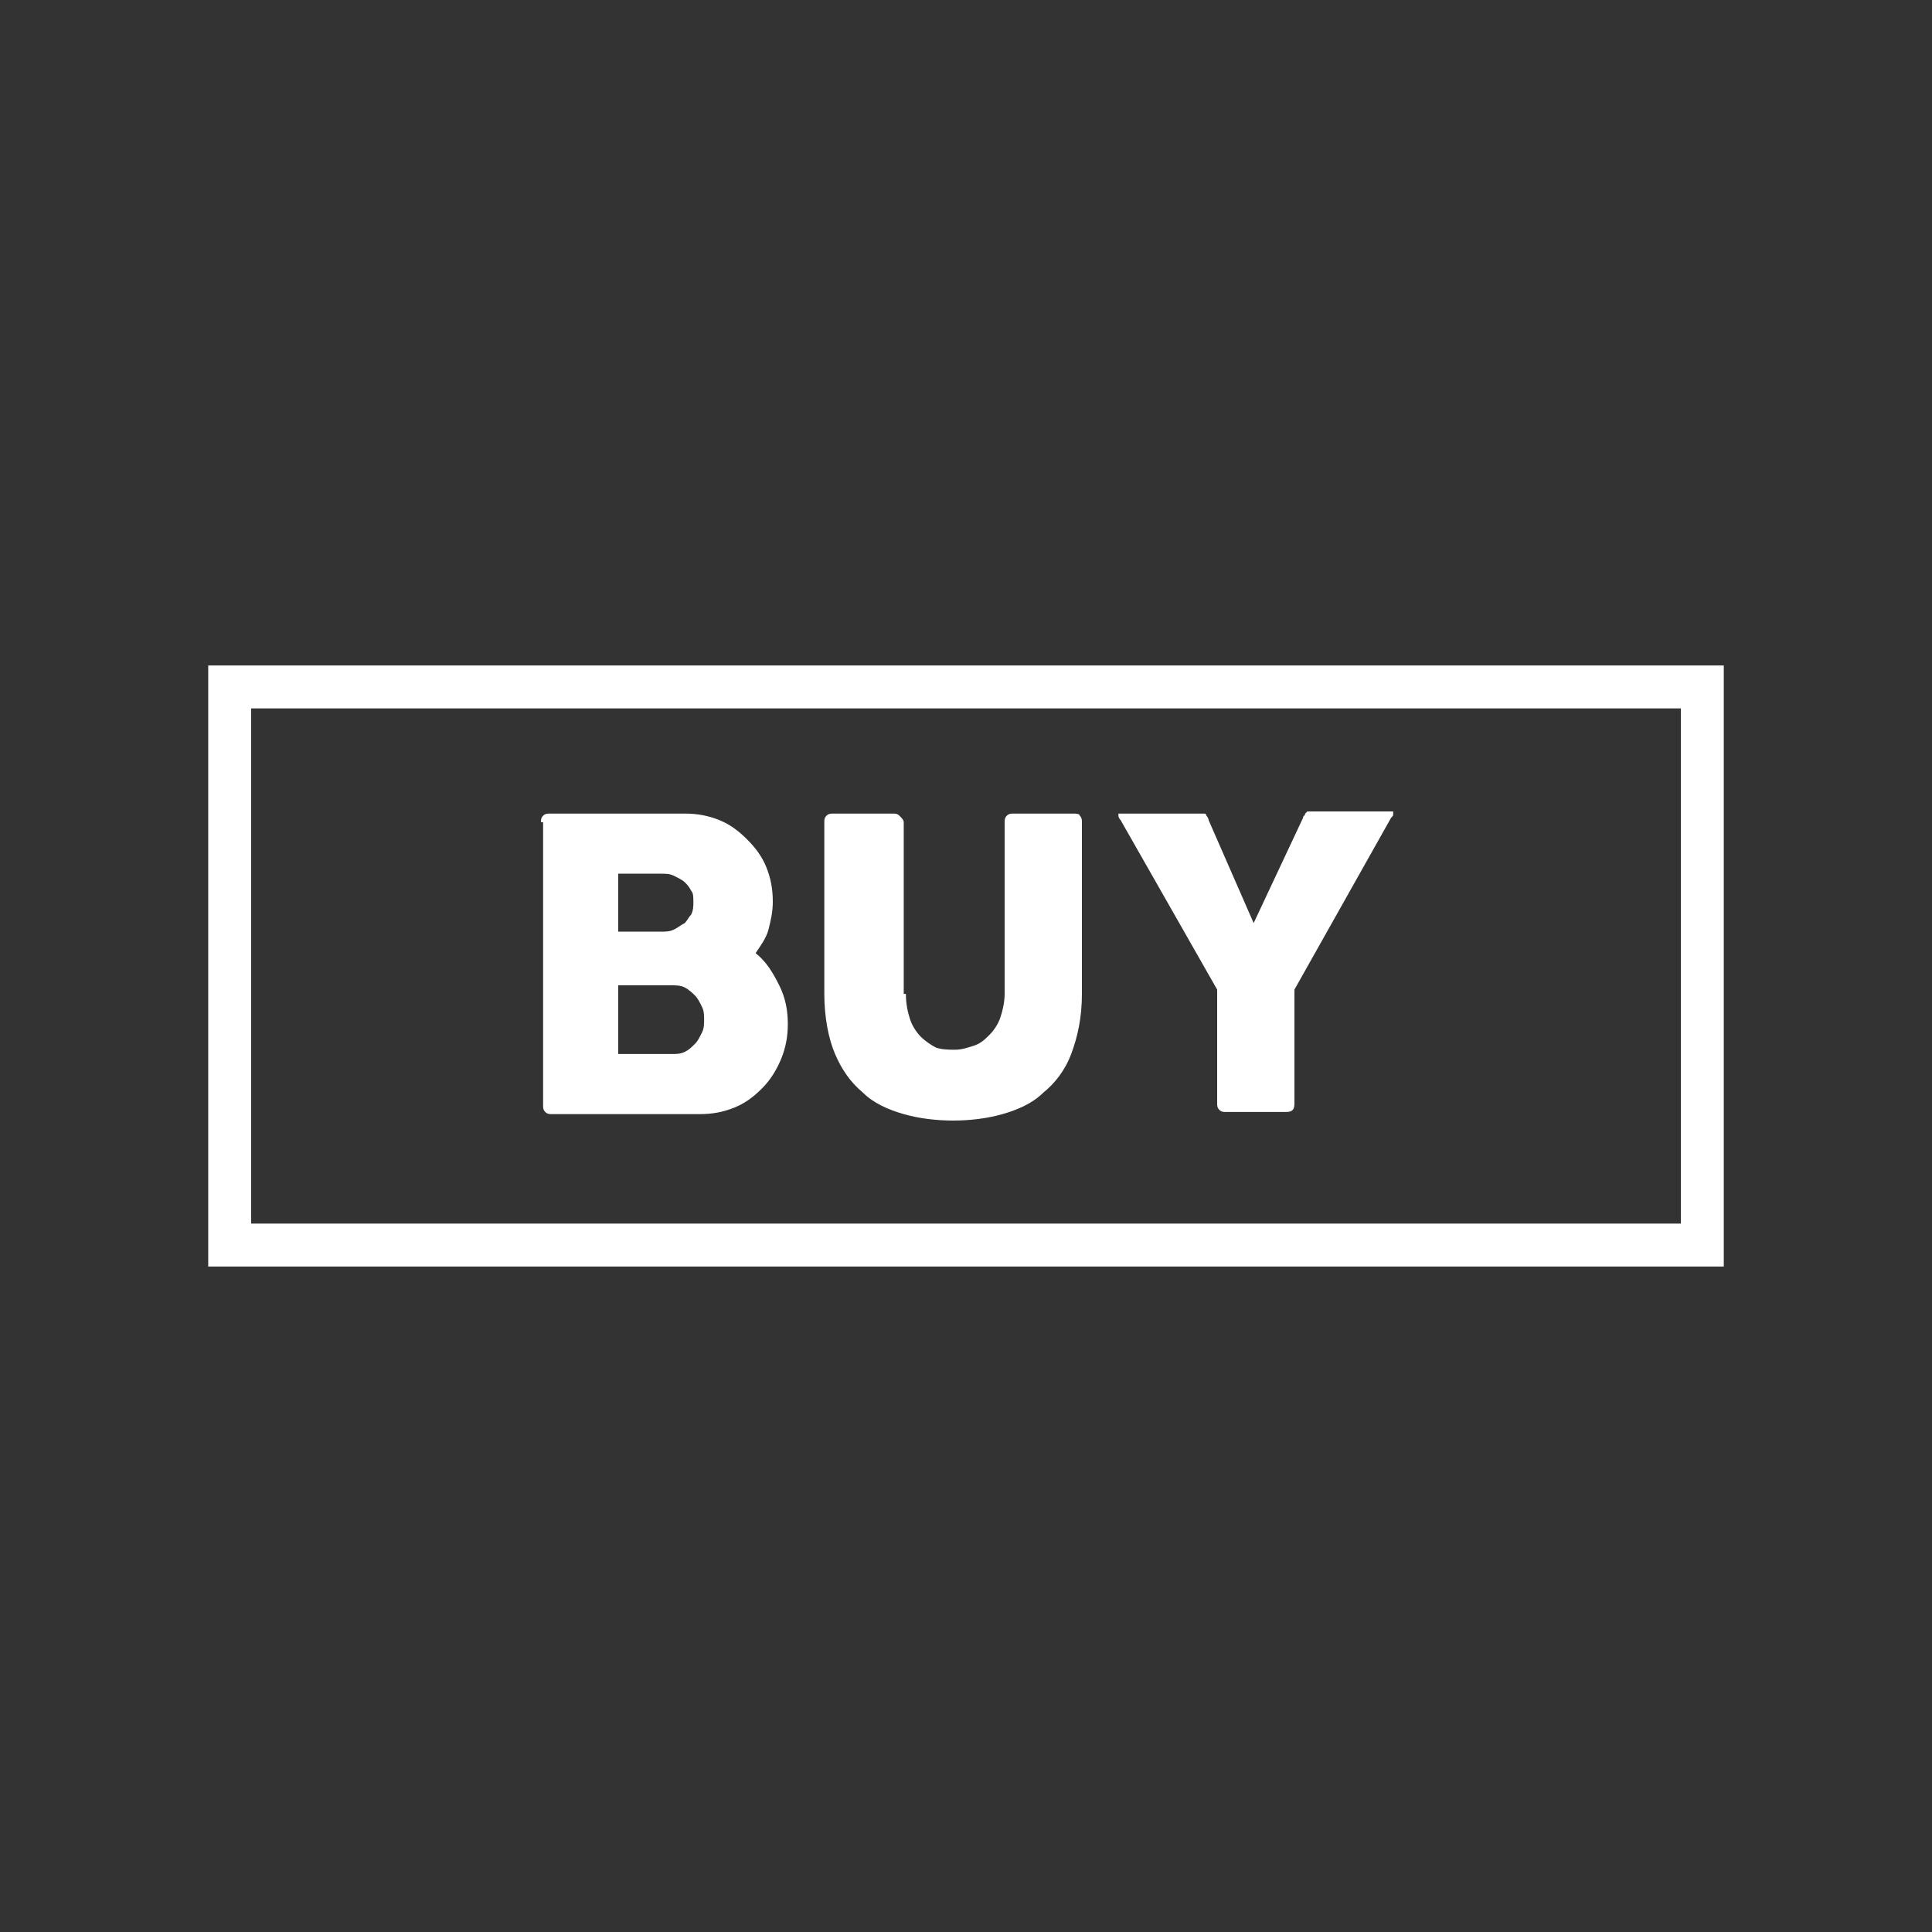 <?xml version="1.0" encoding="utf-8"?>
<!-- Generator: Adobe Illustrator 24.1.3, SVG Export Plug-In . SVG Version: 6.00 Build 0)  -->
<svg version="1.1" id="Layer_1" xmlns="http://www.w3.org/2000/svg" xmlns:xlink="http://www.w3.org/1999/xlink" x="0px" y="0px"
	 viewBox="0 0 90 90" style="enable-background:new 0 0 90 90;" xml:space="preserve">
<rect x="0" y="0" width="90" height="90" fill="#333333" stroke="none"/>
<style type="text/css">
	.st0{fill:#192E58;}
	.st1{fill:#00AF4D;}
	.st2{fill:#2A2765;}
	.st3{fill:#FFFFFF;}
	.st4{fill:#004321;}
	.st5{fill:#00AB4E;}
	.st6{fill:#333333;}
</style>
<g>
	<g>
		<path class="st3" d="M80.3,59H9.7V31h70.6V59z M11.7,57h66.6V33H11.7V57z"/>
	</g>
	<g>
		<g>
			<path class="st3" d="M25.2,38.3c0-0.1,0-0.2,0.1-0.3c0.1-0.1,0.2-0.1,0.3-0.1h6.3c0.6,0,1.1,0.1,1.6,0.3c0.5,0.2,0.9,0.5,1.3,0.9
				s0.7,0.8,0.9,1.3c0.2,0.5,0.3,1,0.3,1.6c0,0.5-0.1,0.9-0.2,1.3c-0.1,0.4-0.4,0.8-0.6,1.1c0.5,0.4,0.8,0.9,1.1,1.5
				c0.3,0.6,0.4,1.2,0.4,1.8c0,0.6-0.1,1.1-0.3,1.6c-0.2,0.5-0.5,1-0.9,1.4c-0.4,0.4-0.8,0.7-1.3,0.9s-1,0.3-1.6,0.3h-6.9
				c-0.1,0-0.2,0-0.3-0.1c-0.1-0.1-0.1-0.2-0.1-0.3V38.3z M32.3,42c0-0.2,0-0.4-0.1-0.5c-0.1-0.2-0.2-0.3-0.3-0.4
				c-0.1-0.1-0.3-0.2-0.5-0.3c-0.2-0.1-0.4-0.1-0.6-0.1h-2v2.7h2c0.2,0,0.4,0,0.6-0.1c0.2-0.1,0.3-0.2,0.5-0.3
				c0.1-0.1,0.2-0.3,0.3-0.4C32.3,42.4,32.3,42.2,32.3,42z M32.8,47.5c0-0.2,0-0.4-0.1-0.6c-0.1-0.2-0.2-0.4-0.3-0.5
				s-0.3-0.3-0.5-0.4c-0.2-0.1-0.4-0.1-0.6-0.1h-2.5v3.2h2.5c0.2,0,0.4,0,0.6-0.1c0.2-0.1,0.3-0.2,0.5-0.4c0.1-0.1,0.2-0.3,0.3-0.5
				C32.8,47.9,32.8,47.7,32.8,47.5z"/>
		</g>
		<g>
			<path class="st3" d="M42.2,46.3c0,0.5,0.1,0.9,0.2,1.2c0.1,0.3,0.3,0.6,0.5,0.8c0.2,0.2,0.5,0.4,0.7,0.5c0.3,0.1,0.6,0.1,0.9,0.1
				c0.3,0,0.6-0.1,0.9-0.2c0.3-0.1,0.5-0.3,0.7-0.5c0.2-0.2,0.4-0.5,0.5-0.8c0.1-0.3,0.2-0.7,0.2-1.1v-8c0-0.1,0-0.2,0.1-0.3
				c0.1-0.1,0.2-0.1,0.3-0.1H50c0.1,0,0.3,0,0.3,0.1c0.1,0.1,0.1,0.2,0.1,0.3v8c0,1.1-0.2,2-0.5,2.8s-0.8,1.4-1.3,1.8
				c-0.5,0.5-1.2,0.8-1.9,1s-1.5,0.3-2.3,0.3c-0.8,0-1.6-0.1-2.3-0.3c-0.7-0.2-1.4-0.5-1.9-1c-0.6-0.5-1-1.1-1.3-1.8
				c-0.3-0.7-0.5-1.7-0.5-2.8v-8c0-0.1,0-0.2,0.1-0.3c0.1-0.1,0.2-0.1,0.3-0.1h2.8c0.1,0,0.2,0,0.3,0.1c0.1,0.1,0.2,0.2,0.2,0.3
				V46.3z"/>
		</g>
		<g>
			<path class="st3" d="M58.4,43l2.3-4.9c0-0.1,0.1-0.1,0.1-0.2c0,0,0.1-0.1,0.1-0.1c0,0,0.1,0,0.1,0c0,0,0.1,0,0.1,0h3.7
				c0,0,0.1,0,0.1,0c0,0,0,0.1,0,0.1c0,0.1,0,0.1-0.1,0.2l-4.5,8v5.3c0,0.3-0.1,0.4-0.4,0.4h-2.8c-0.1,0-0.2,0-0.3-0.1
				c-0.1-0.1-0.1-0.2-0.1-0.3v-5.3l-4.5-7.9c-0.1-0.1-0.1-0.2-0.1-0.2c0,0,0-0.1,0-0.1c0,0,0.1,0,0.1,0h3.7c0,0,0.1,0,0.1,0
				c0,0,0.1,0,0.1,0c0,0,0.1,0,0.1,0.1c0,0,0.1,0.1,0.1,0.2L58.4,43z"/>
		</g>
	</g>
</g>
</svg>
